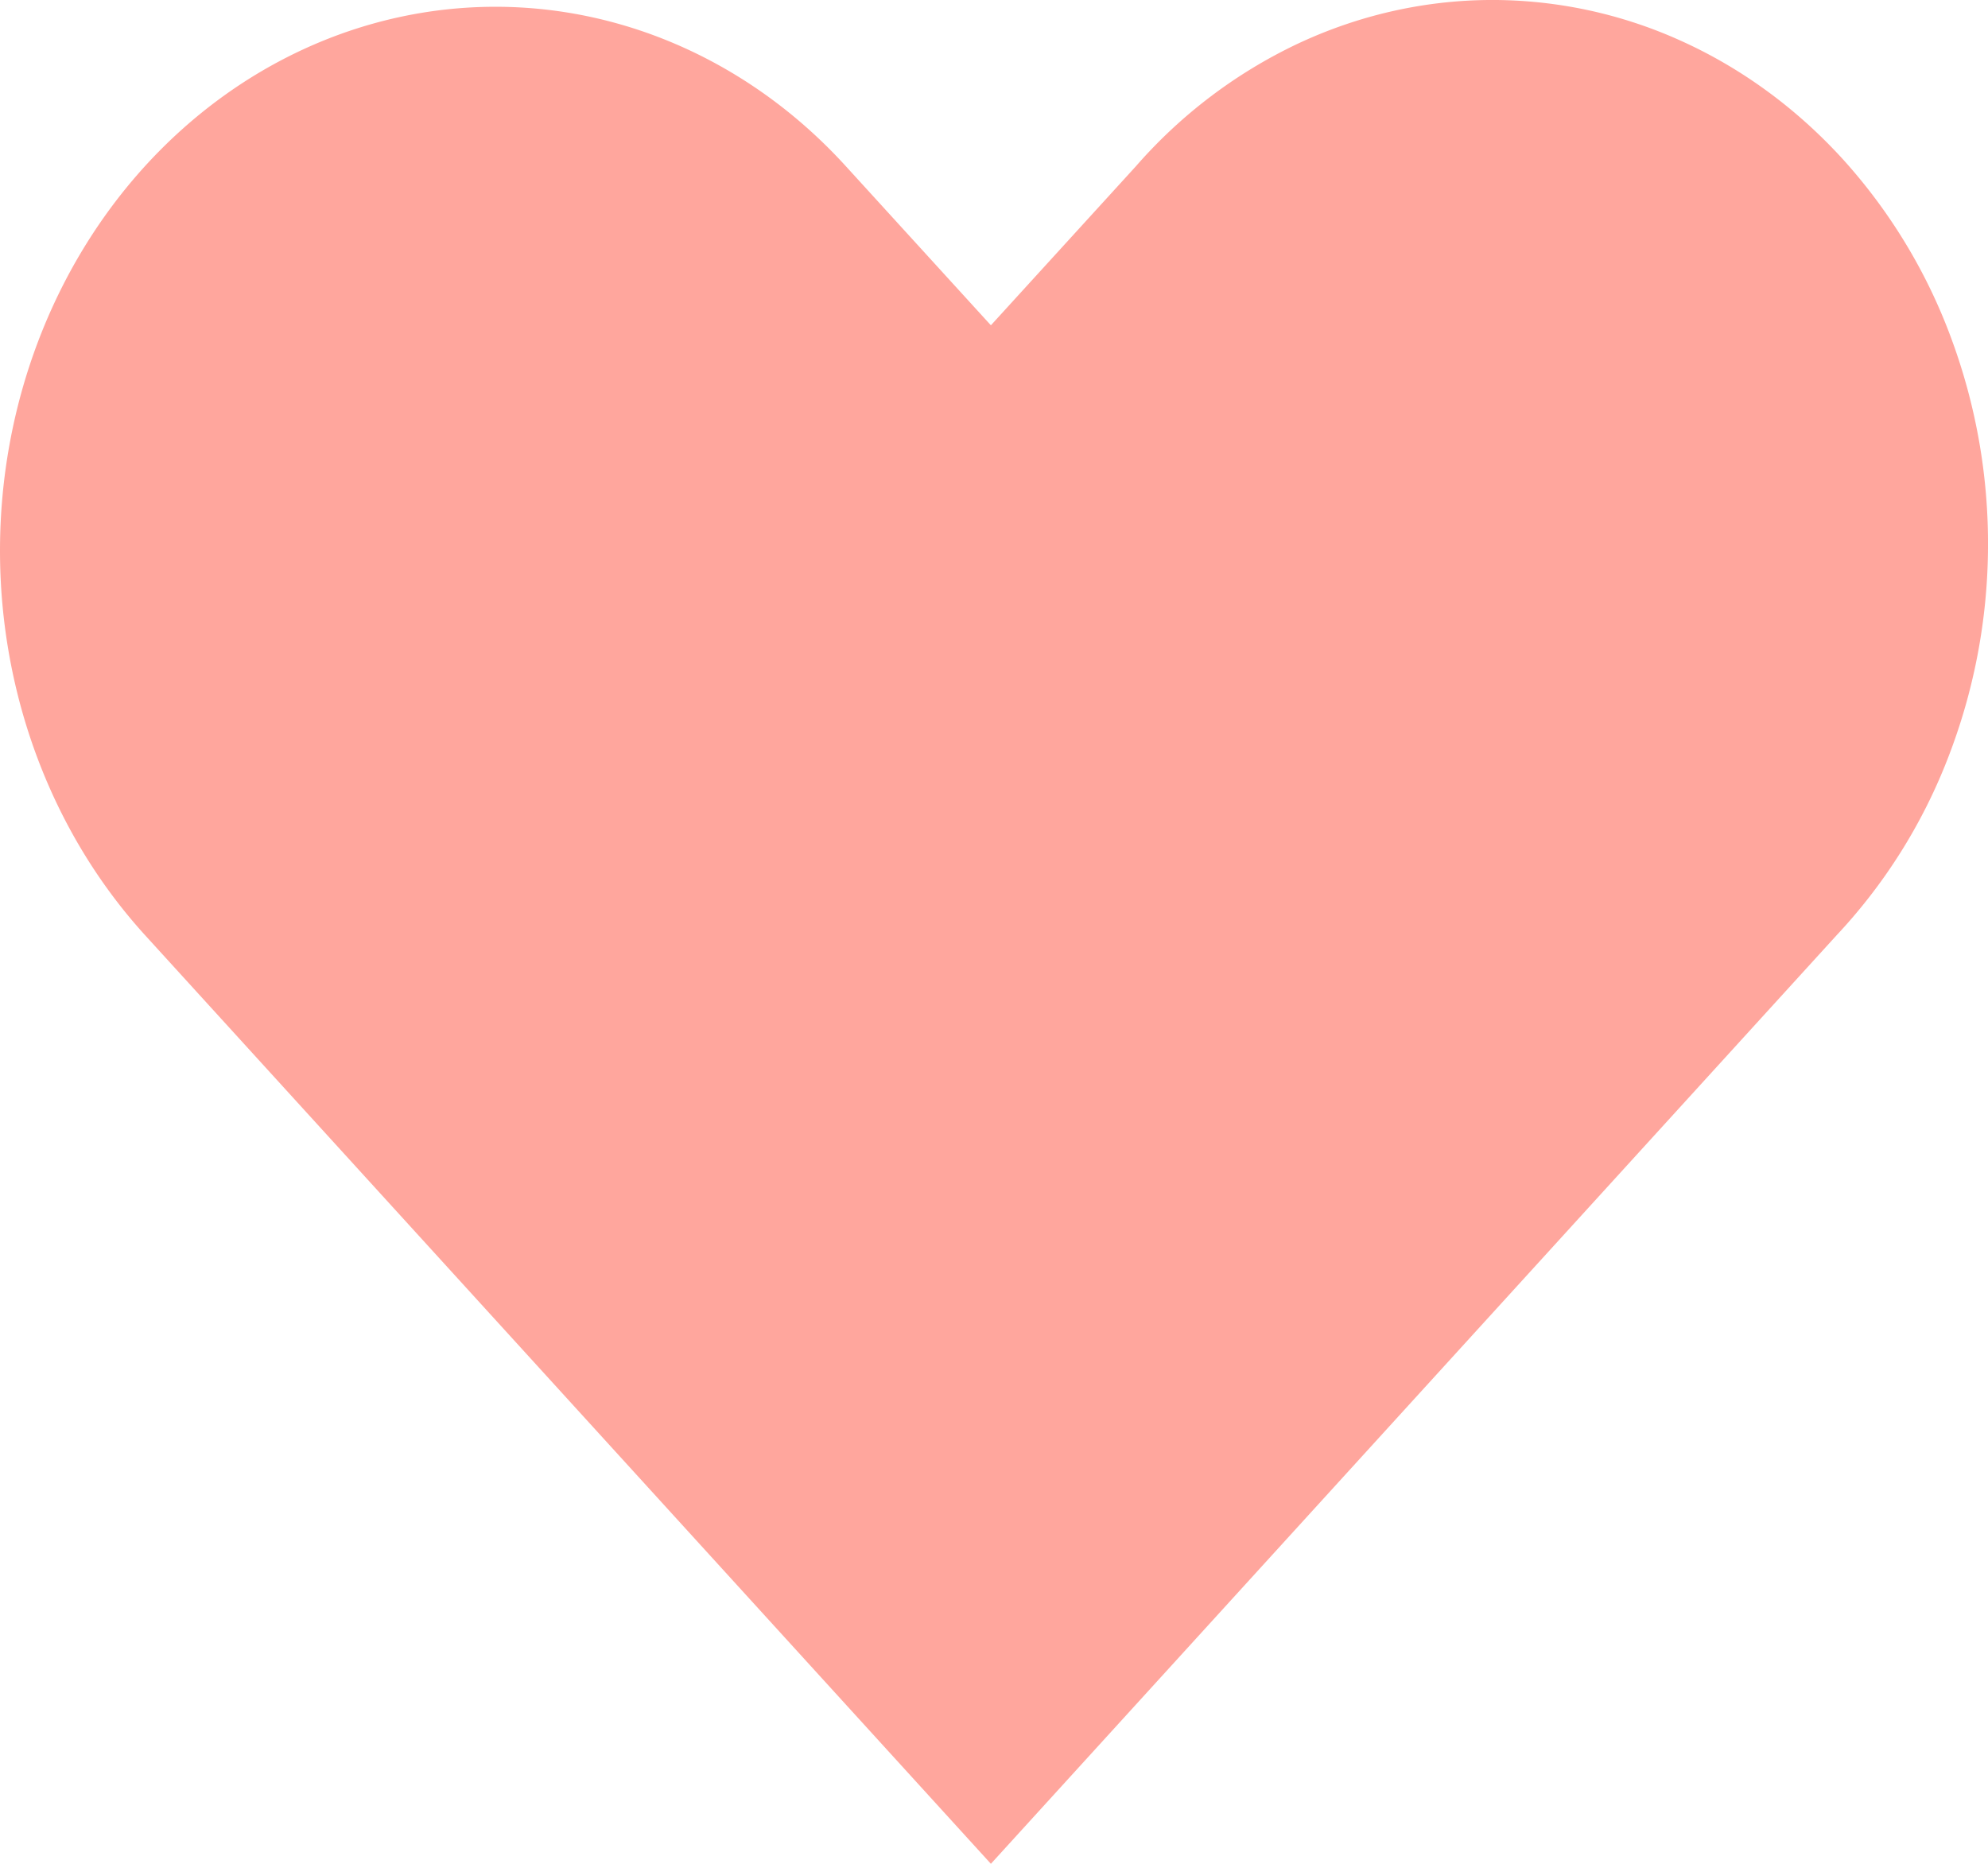 <svg width="32" height="30" fill="none" xmlns="http://www.w3.org/2000/svg">
  <path fill-rule="evenodd" clip-rule="evenodd" d="M2.335 2.673C3.831 1.032 5.86.109 7.975.109c2.114 0 4.143.923 5.638 2.564l2.337 2.563 2.337-2.563A8.002 8.002 0 0 1 20.876.71c.973-.459 2.02-.7 3.079-.71a7.36 7.36 0 0 1 3.09.651c.98.44 1.87 1.09 2.619 1.912a8.862 8.862 0 0 1 1.742 2.876A9.51 9.51 0 0 1 32 8.83a9.492 9.492 0 0 1-.648 3.38 8.822 8.822 0 0 1-1.787 2.842L15.95 30 2.335 15.053C.84 13.41 0 11.184 0 8.863c0-2.322.84-4.548 2.335-6.19Z" fill="#FFA69D"/>
</svg>
